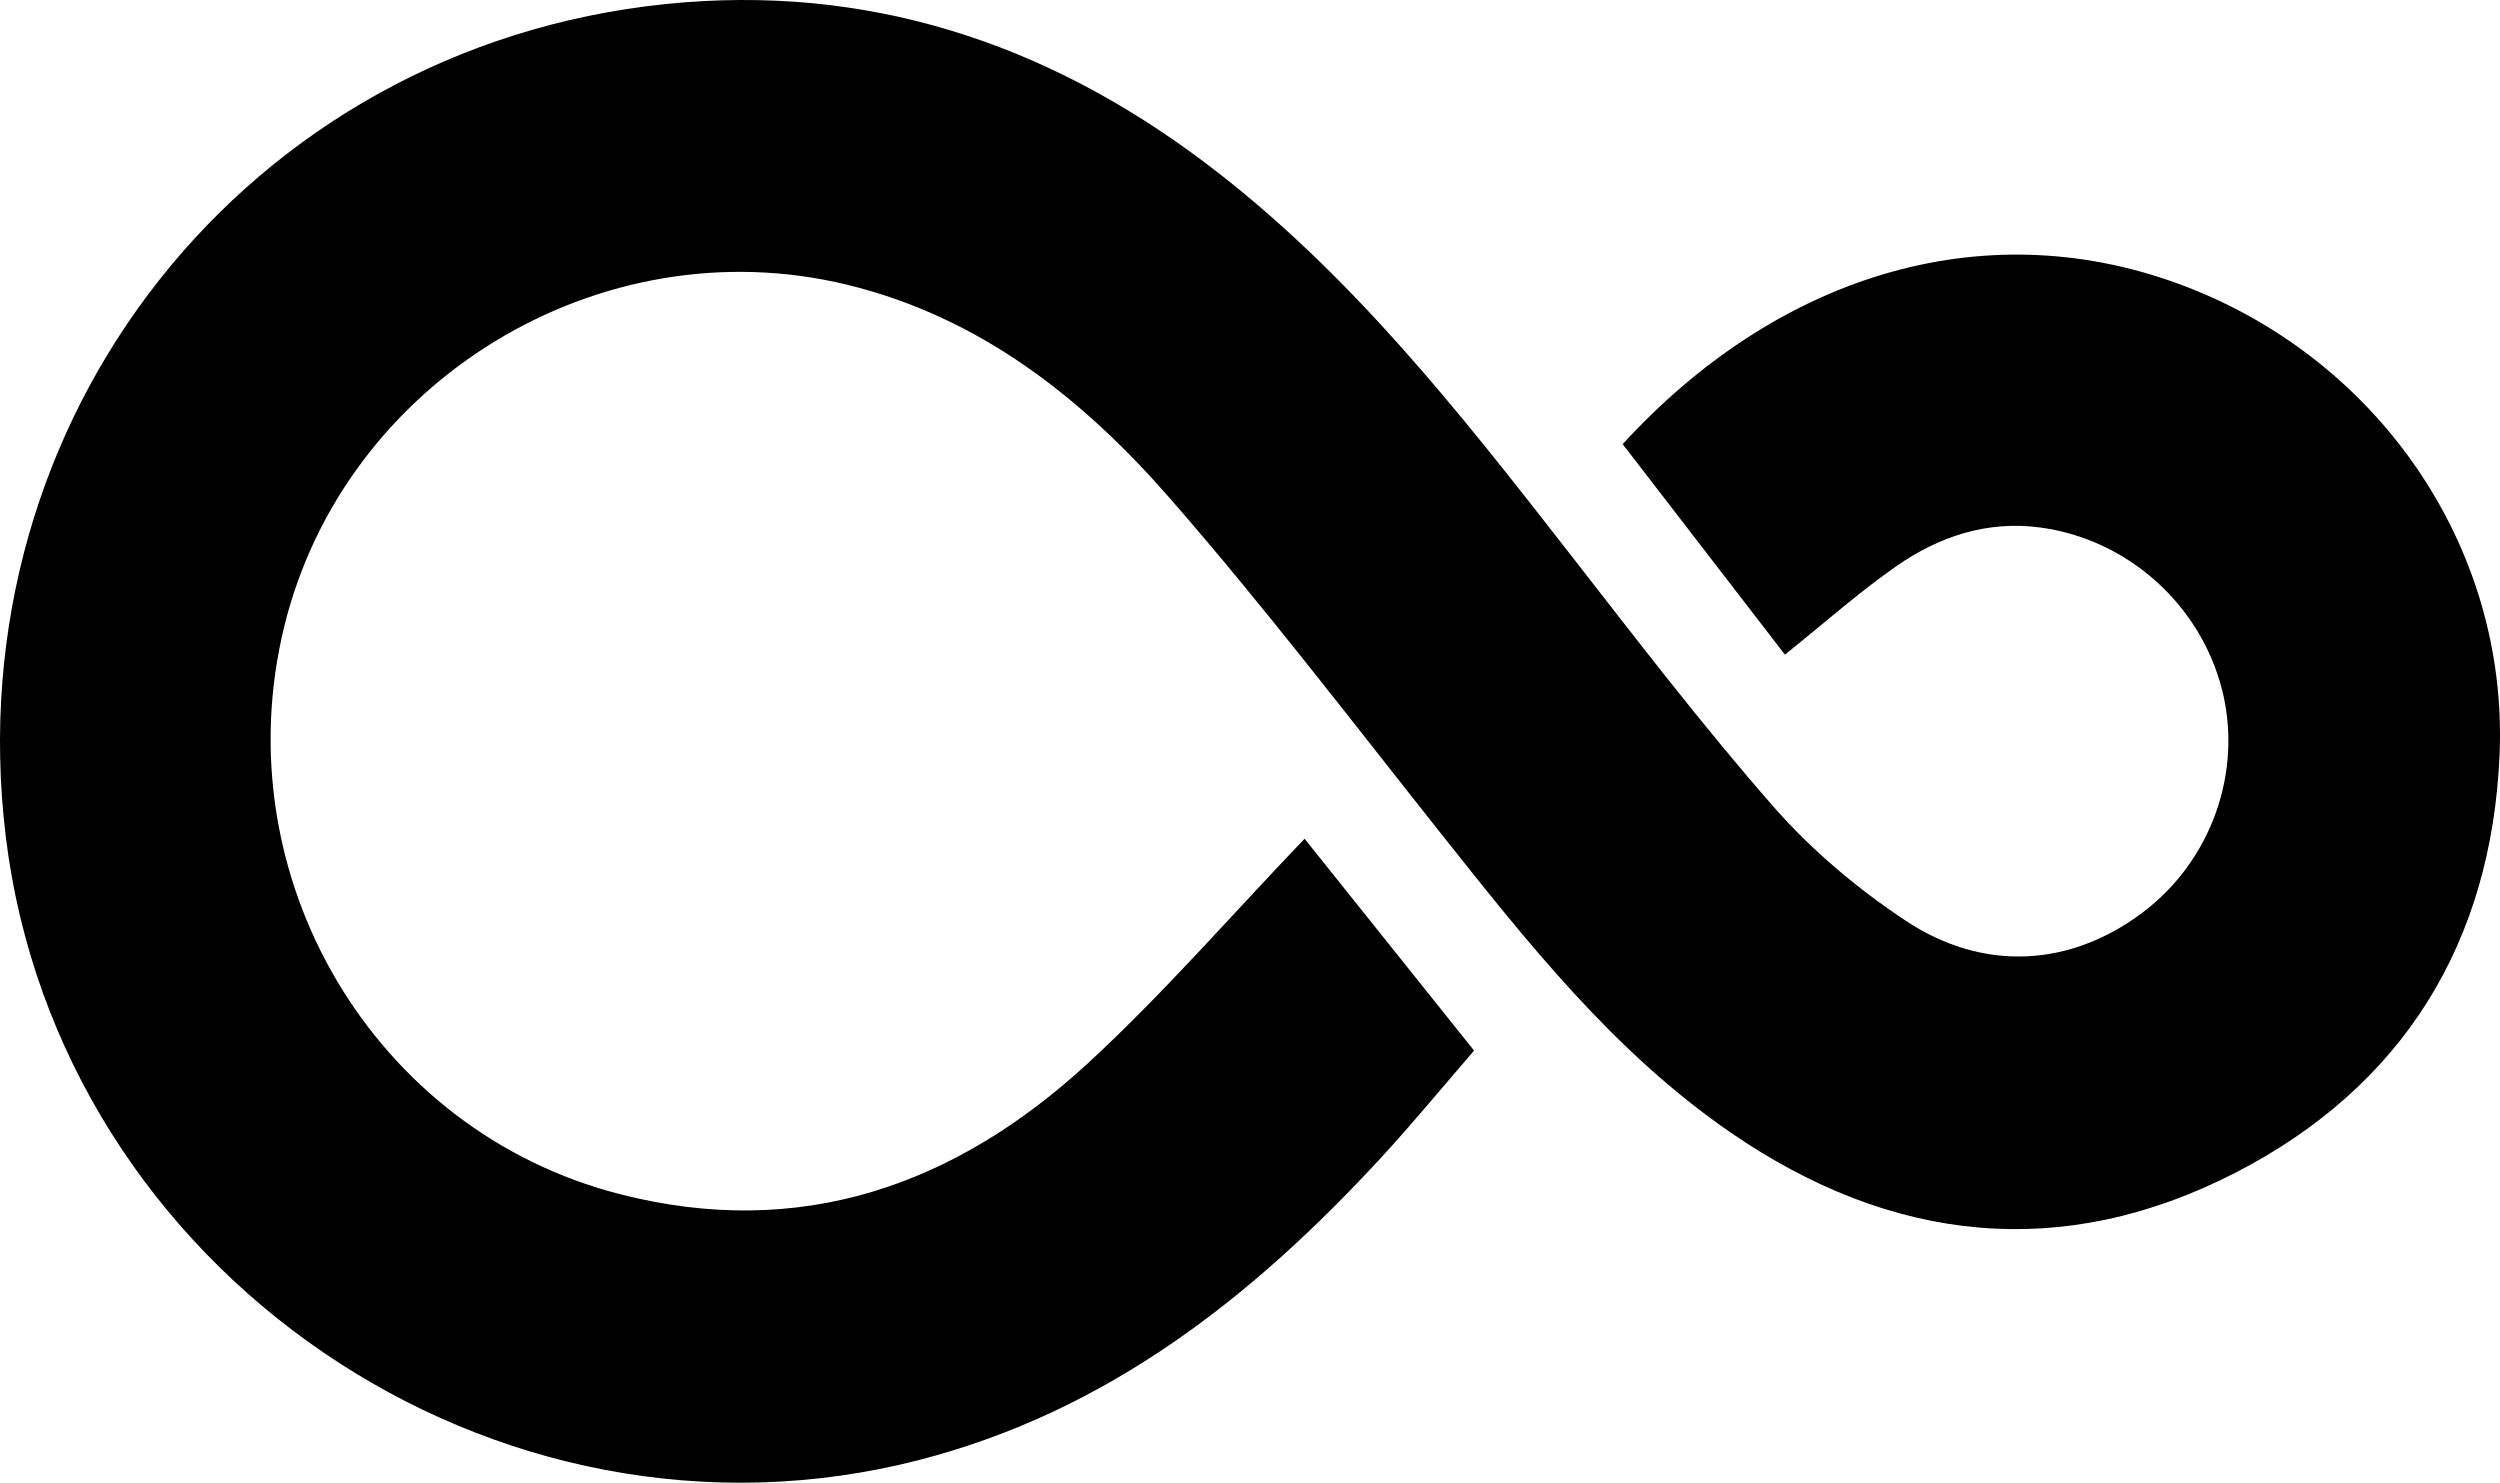 <?xml version="1.0" ?>
<svg xmlns="http://www.w3.org/2000/svg" viewBox="0 0 256 151.83">
	
  
	<path d="m182.776 67.034-16.614-21.556c15.659-17.093 36.59-23.804 56.795-16.46 20.364 7.402 33.91 26.808 33 48.245-.816 19.24-9.855 33.976-27.024 42.81-17.81 9.165-35.27 7.19-51.67-4.07-12.04-8.265-20.95-19.614-29.91-30.905-9.098-11.463-17.988-23.118-27.607-34.13-8.902-10.192-19.41-18.51-33.012-21.814-25.272-6.14-51.502 9.832-57.64 35.049-6.223 25.569 9.135 51.593 34.347 58.07 18.521 4.759 34.367-.882 47.94-13.378 7.728-7.116 14.645-15.114 22.208-23.007l17.356 21.693c-3.108 3.59-6.227 7.391-9.555 11-13.148 14.26-27.988 25.945-47.244 30.915C50.694 160.715 5.982 130.2.584 85.606-4.601 42.77 25.314 4.857 68.099.422c20.565-2.133 38.94 3.887 55.355 16.283 14.736 11.128 25.98 25.485 37.206 39.887 6.862 8.803 13.651 17.69 21.002 26.075 3.875 4.419 8.553 8.341 13.458 11.6 8.047 5.343 16.963 4.697 24.303-.84 7.029-5.302 10.263-14.422 8.101-22.85-2.232-8.705-9.674-15.368-18.616-16.563-5.447-.728-10.382.928-14.749 3.981-3.838 2.683-7.362 5.817-11.383 9.038"/>
	

</svg>
